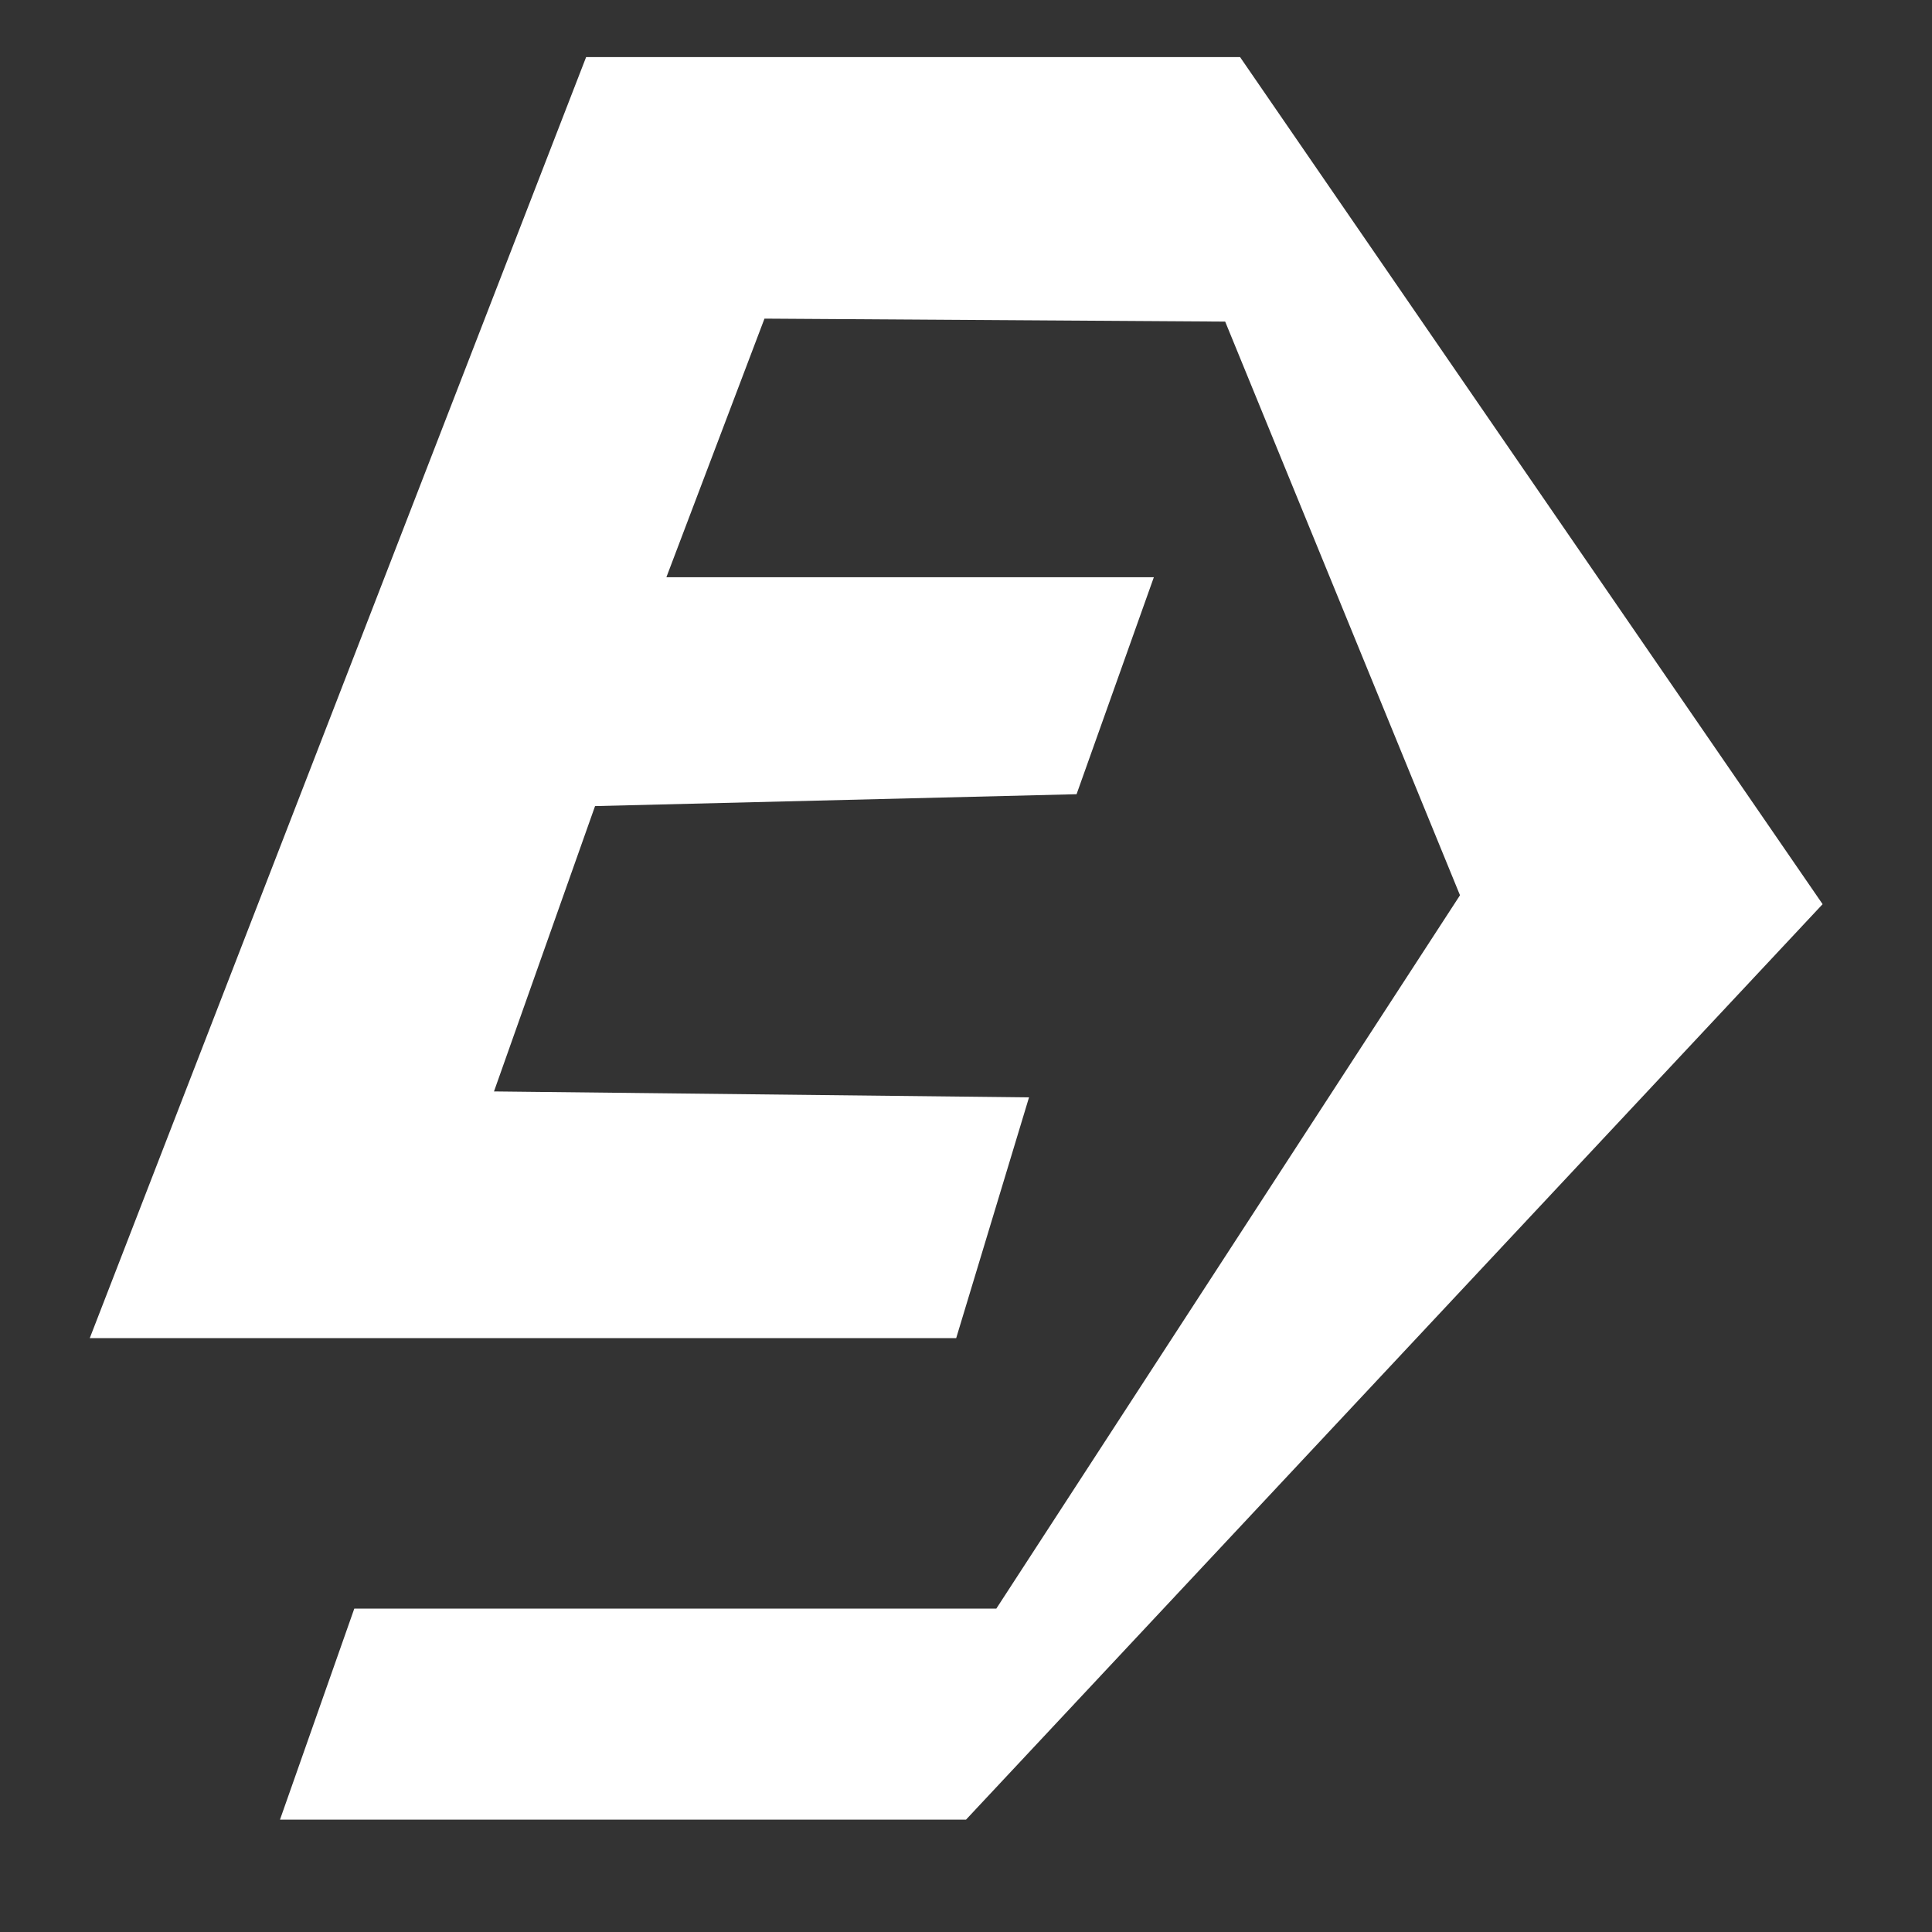 <?xml version="1.0" encoding="utf-8"?>
<!-- Generator: Adobe Illustrator 26.0.3, SVG Export Plug-In . SVG Version: 6.00 Build 0)  -->
<svg version="1.1" id="Слой_2" xmlns="http://www.w3.org/2000/svg" xmlns:xlink="http://www.w3.org/1999/xlink" x="0px" y="0px"
	 viewBox="0 0 1000 1000" style="enable-background:new 0 0 1000 1000;" xml:space="preserve">
<rect x="0" y="0" width="1000" height="1000" fill="#333333" stroke="none"/>
<style type="text/css">
	.st0{fill:#FFFFFF;}
</style>
<polygon class="st0" points="144.92,941.85 500,941.85 943.38,468 641.85,29.54 303.38,29.54 46.46,692.62 494.92,692.62 
	532.62,568 255.69,564.92 308,417.23 557.23,411.08 597.23,298.77 344.92,298.77 395.69,164.92 634.15,166.46 755.69,463.38 
	515.69,832.62 183.38,832.62 "/>
</svg>

